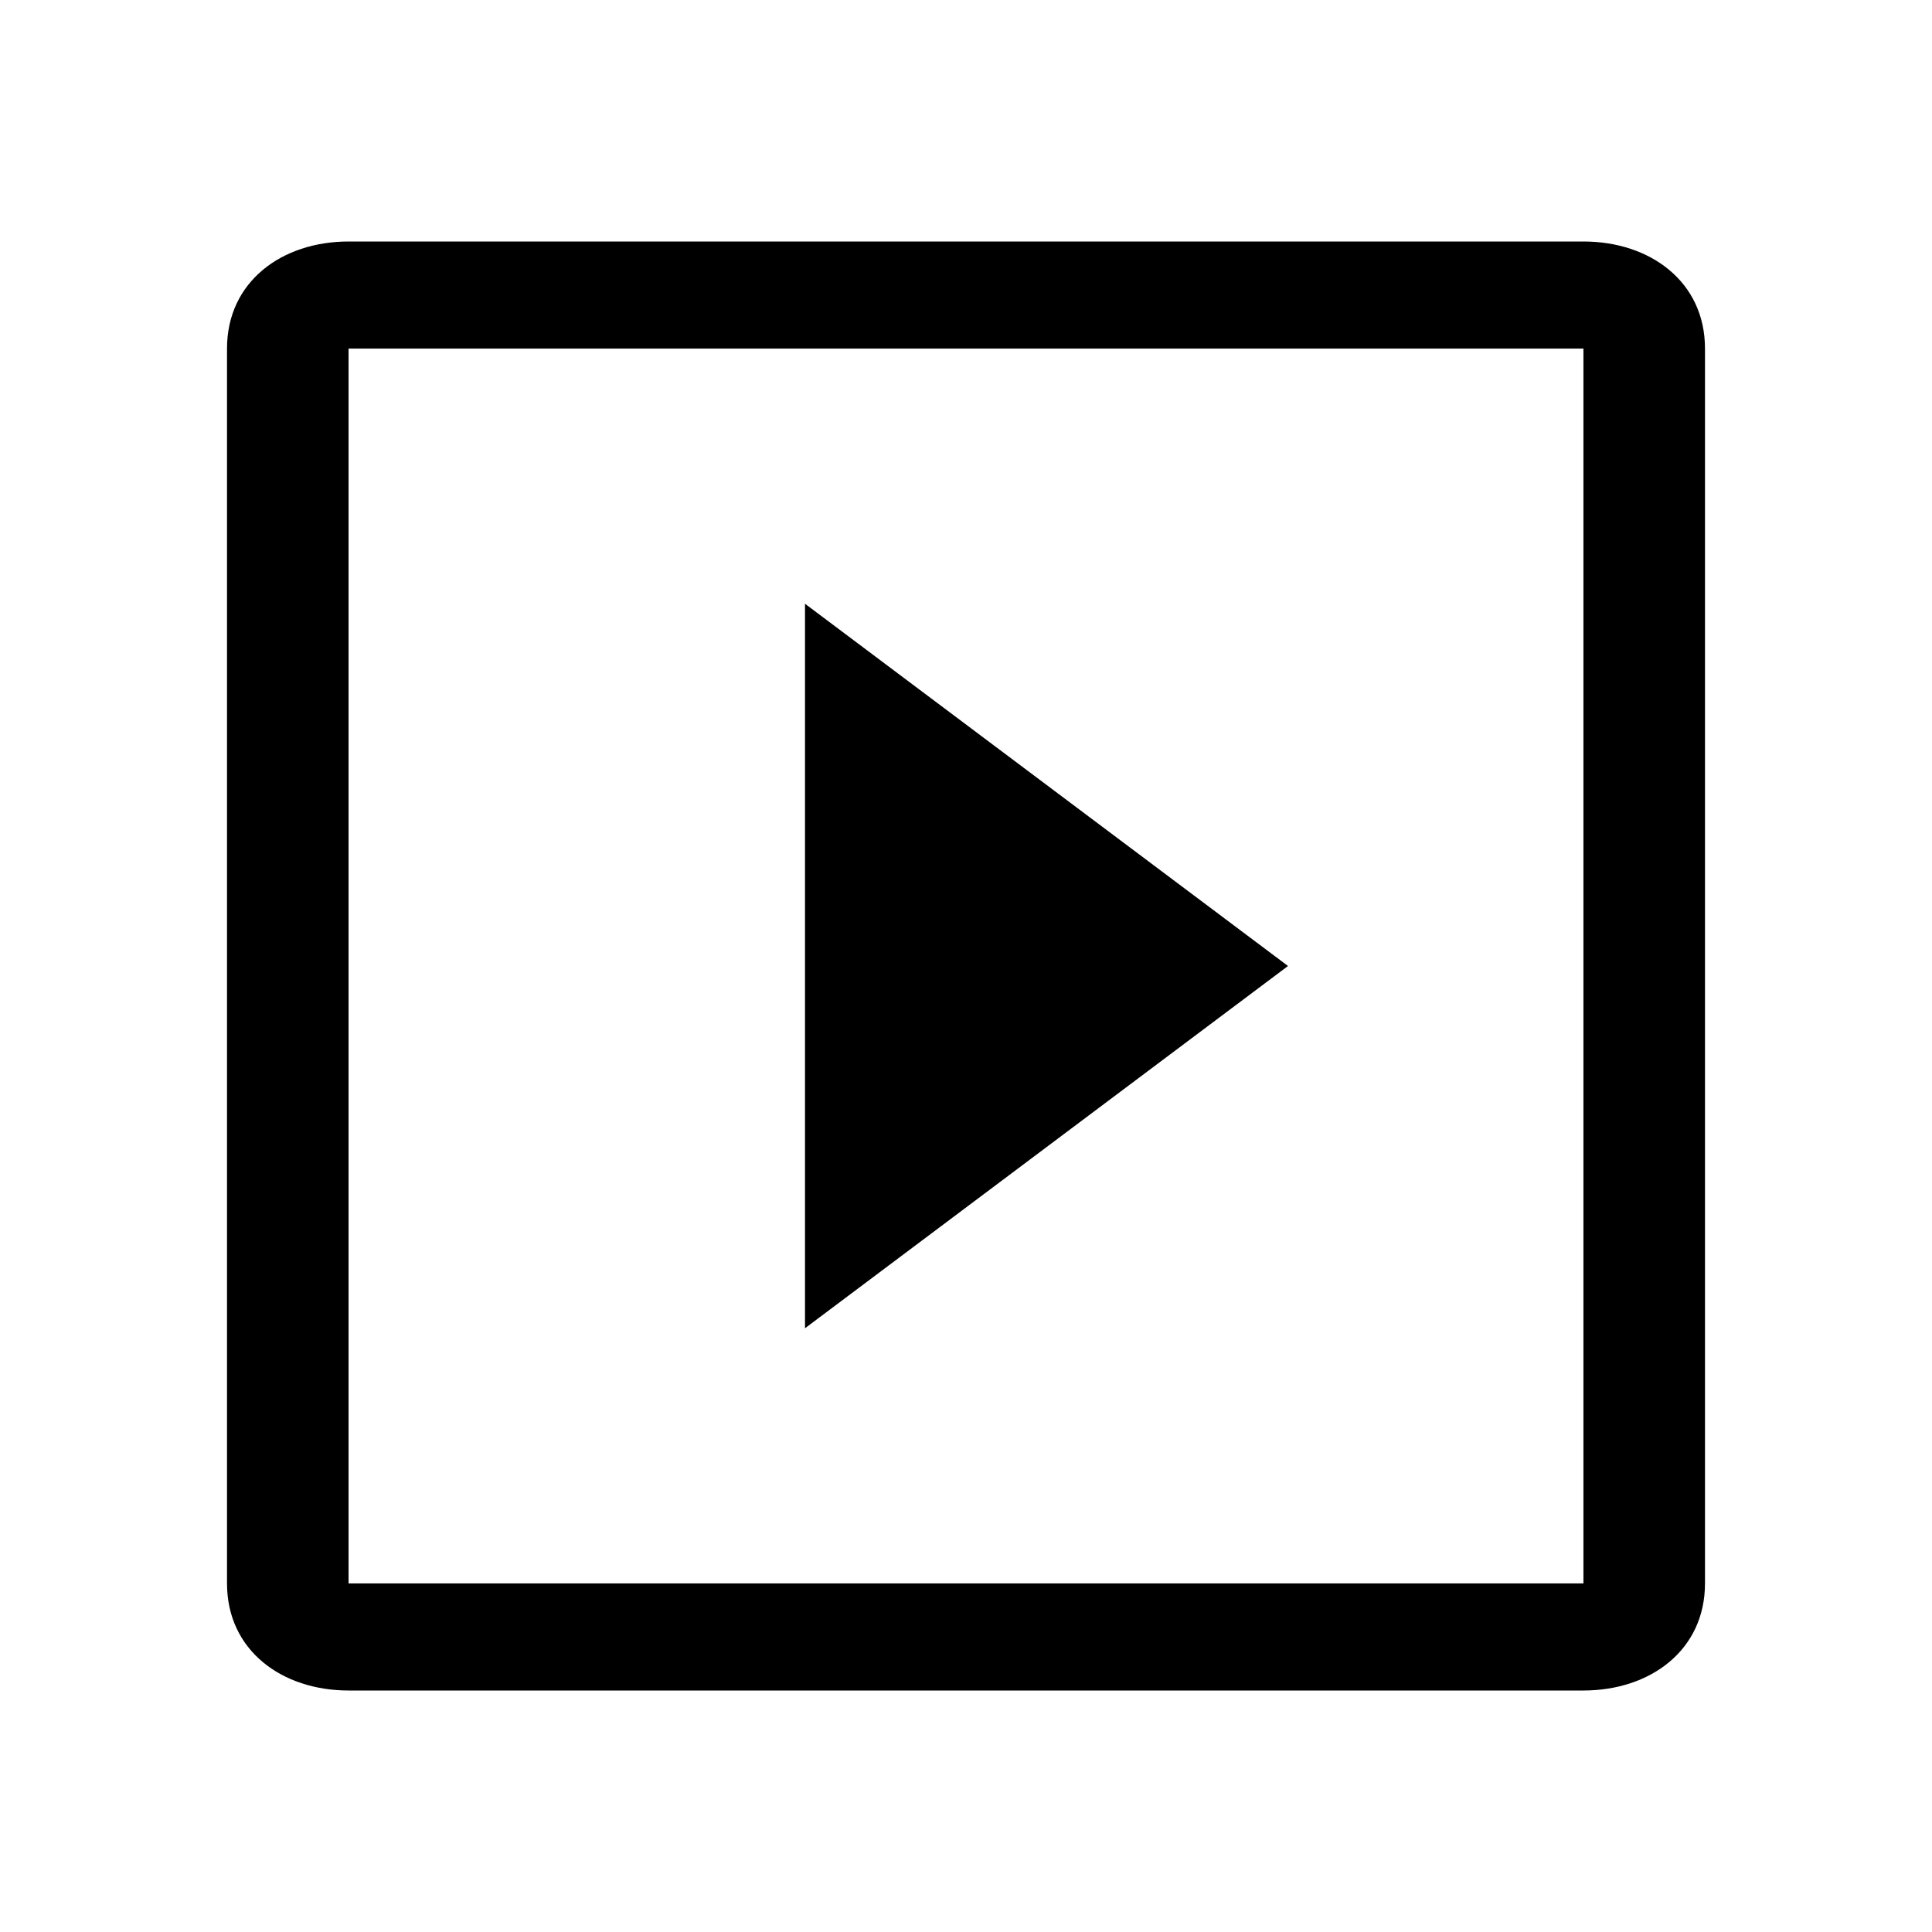 <?xml version="1.0" encoding="UTF-8"?>
<svg width="24" height="24" viewBox="0 0 24 24" fill="none" xmlns="http://www.w3.org/2000/svg">
  <path d="M10 16.5L16 12L10 7.5V16.5ZM19.67 3H4.33C3.5 3 2.82 3.5 2.82 4.33V19.67C2.82 20.5 3.5 21 4.33 21H19.67C20.5 21 21.18 20.5 21.18 19.67V4.33C21.18 3.5 20.5 3 19.67 3ZM19.67 19.67H4.33V4.33H19.67V19.67Z" fill="currentColor"/>
</svg>





